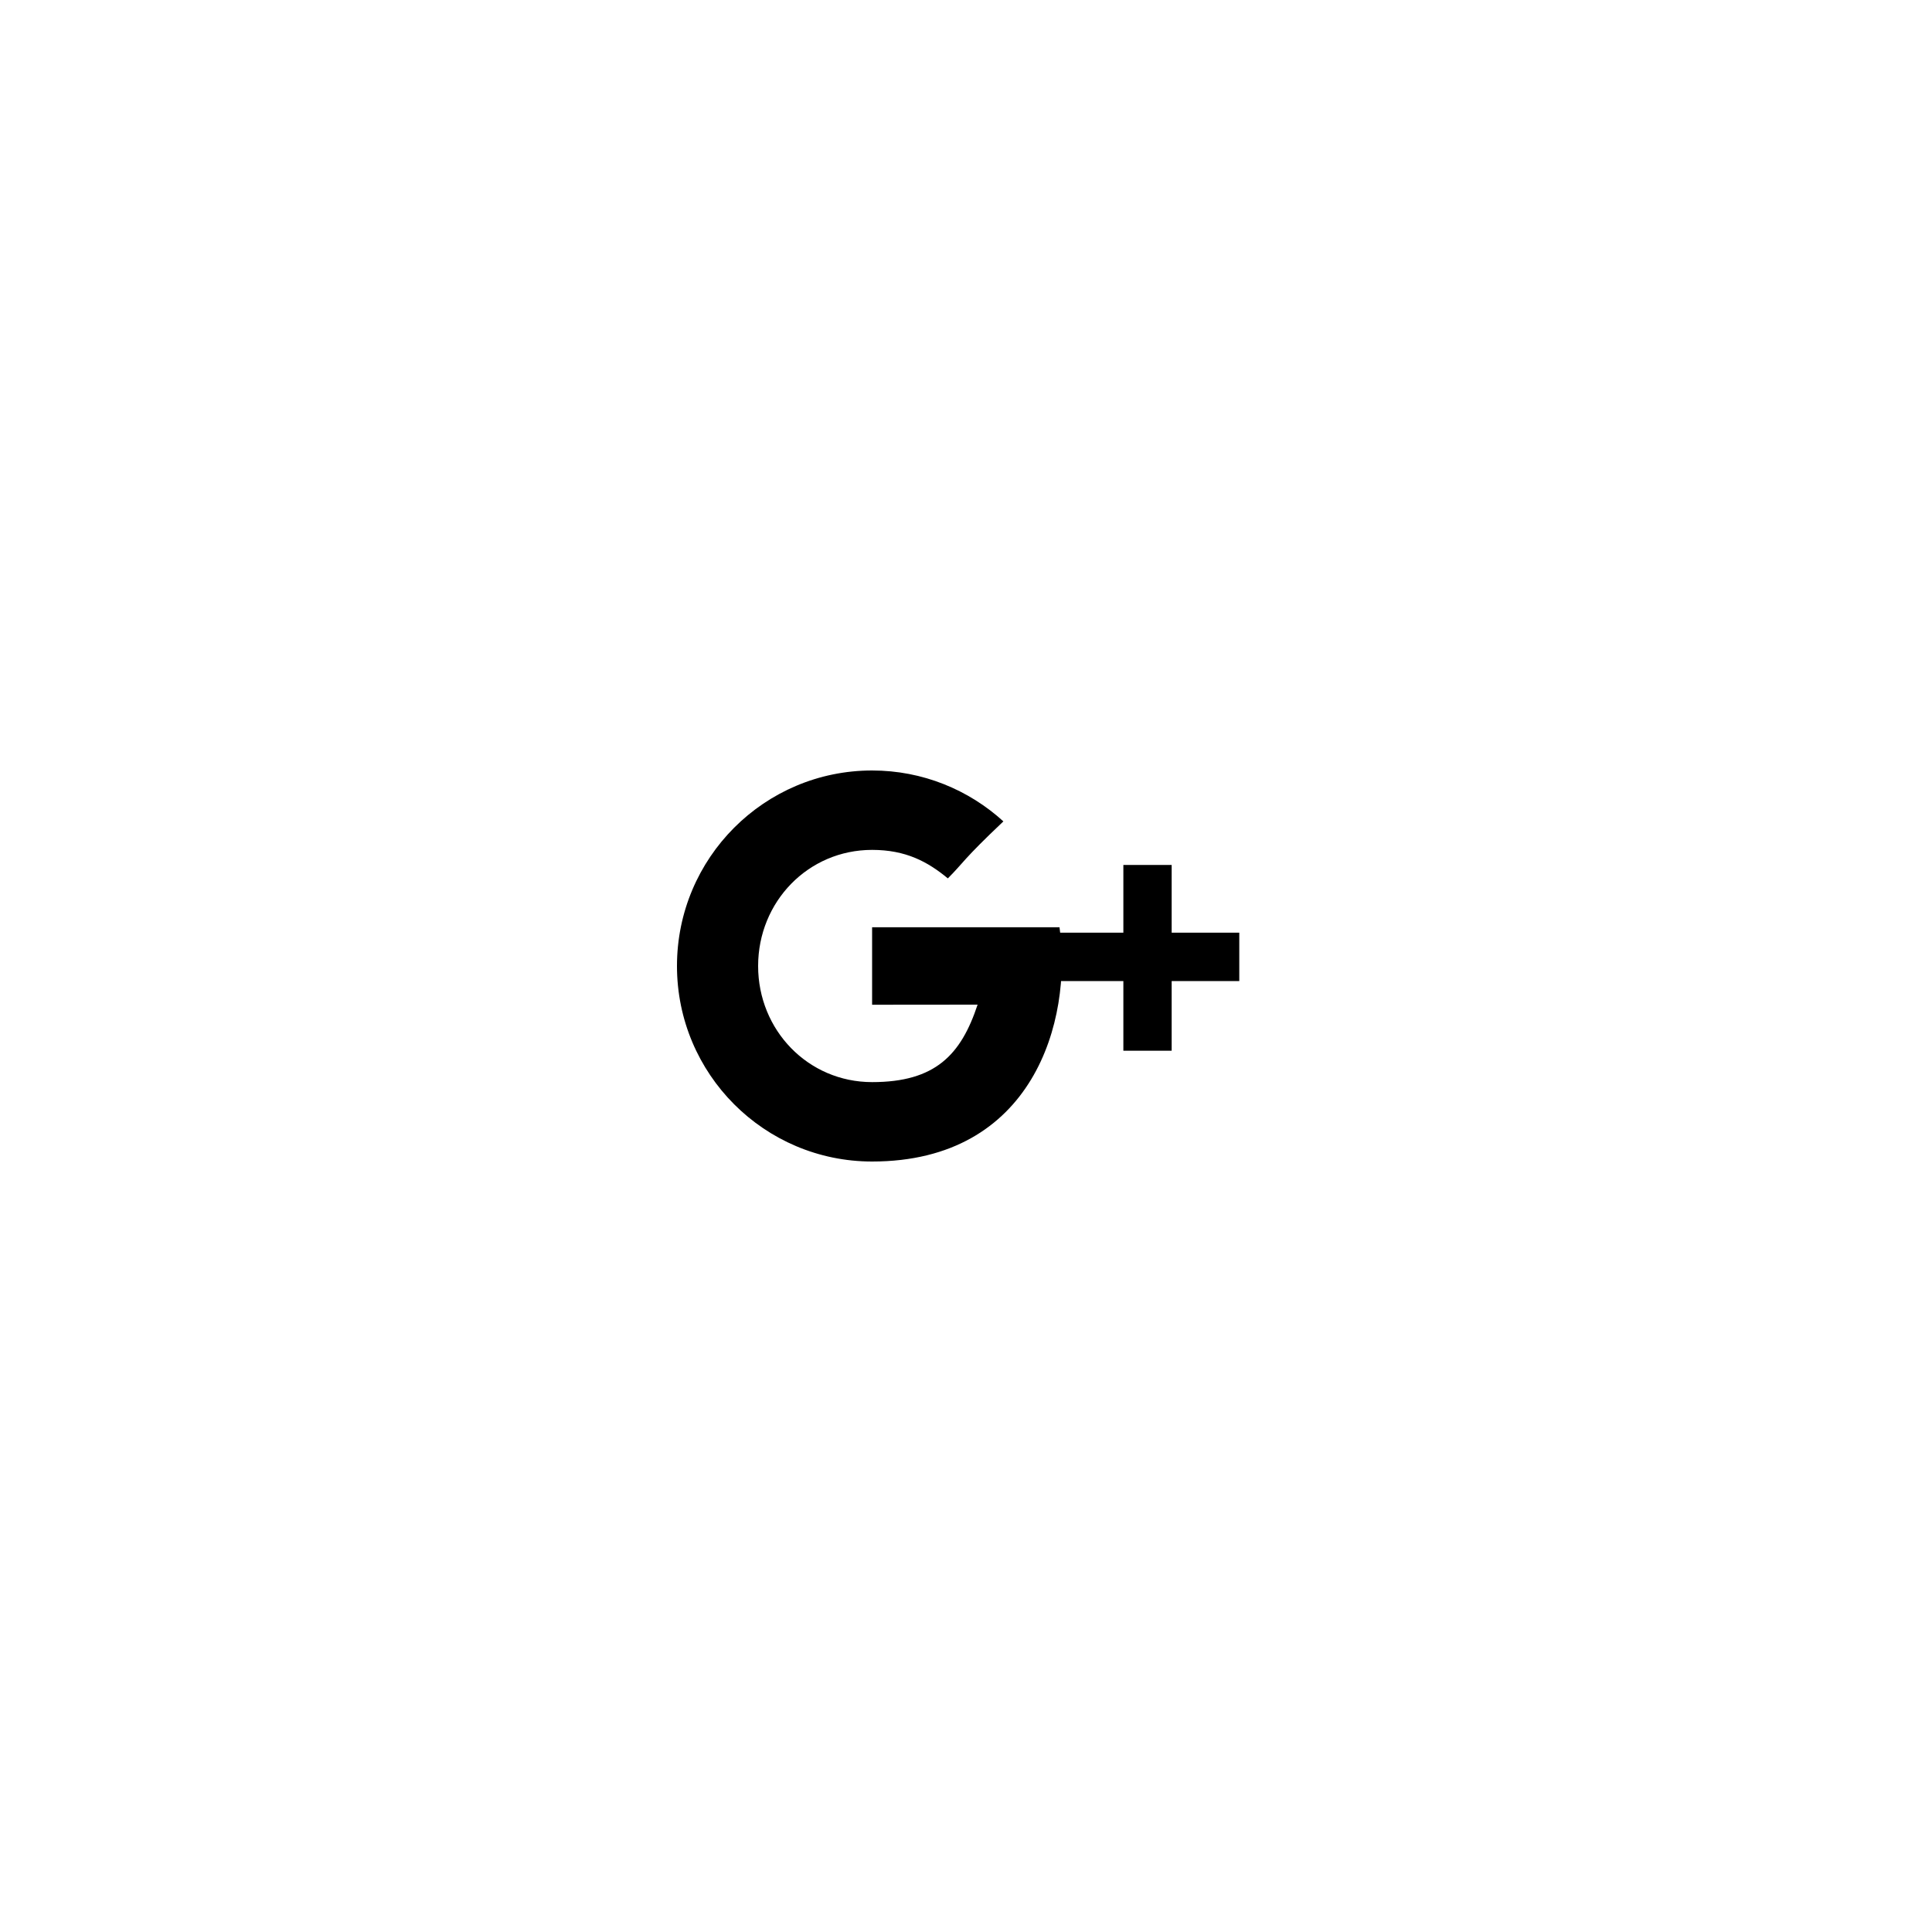 <?xml version="1.0" encoding="UTF-8" standalone="no" ?>
<!DOCTYPE svg PUBLIC "-//W3C//DTD SVG 1.1//EN" "http://www.w3.org/Graphics/SVG/1.1/DTD/svg11.dtd">
<svg xmlns="http://www.w3.org/2000/svg" xmlns:xlink="http://www.w3.org/1999/xlink" version="1.1" width="400" height="400" viewBox="0 0 400 400" xml:space="preserve">
<desc>Created with Fabric.js 3.6.2</desc>
<defs>
</defs>
<g transform="matrix(0.02 0 0 0.02 200 200)" id="Layer_x0020_1"  >
<rect style="stroke: none; stroke-width: 1; stroke-dasharray: none; stroke-linecap: butt; stroke-dashoffset: 0; stroke-linejoin: miter; stroke-miterlimit: 4; fill: none; fill-rule: evenodd; opacity: 1;"  x="-5939" y="-5939" rx="0" ry="0" width="11878" height="11878" />
</g>
<g transform="matrix(0.02 0 0 0.02 180 200)" id="_899333944"  >
<path style="stroke: none; stroke-width: 1; stroke-dasharray: none; stroke-linecap: butt; stroke-dashoffset: 0; stroke-linejoin: miter; stroke-miterlimit: 4; fill: rgb(0,0,0); fill-rule: nonzero; opacity: 1;"  transform=" translate(-4750.97, -5939)" d="M 4779 5538 l 0 802 c 0 0 776 -1 1092 -1 c -172 519 -437 802 -1092 802 c -663 0 -1180 -538 -1180 -1202 c 0 -664 517 -1202 1180 -1202 c 350 0 576 123 784 295 c 166 -166 152 -190 575 -590 c -359 -327 -836 -527 -1359 -527 c -1116 0 -2020 906 -2020 2024 c 0 1118 904 2024 2020 2024 c 1667 0 2075 -1455 1940 -2425 l -1940 0 z" stroke-linecap="round" />
</g>
<g transform="matrix(0.02 0 0 0.02 237.38 198.31)" id="_899333944"  >
<polygon style="stroke: none; stroke-width: 1; stroke-dasharray: none; stroke-linecap: butt; stroke-dashoffset: 0; stroke-linejoin: miter; stroke-miterlimit: 4; fill: rgb(0,0,0); fill-rule: nonzero; opacity: 1;"  points="260,-260.5 260,-961.5 -240,-961.5 -240,-260.5 -960,-260.5 -960,240.5 -240,240.5 -240,961.5 260,961.5 260,240.5 960,240.5 960,-260.5 " />
</g>
</svg>